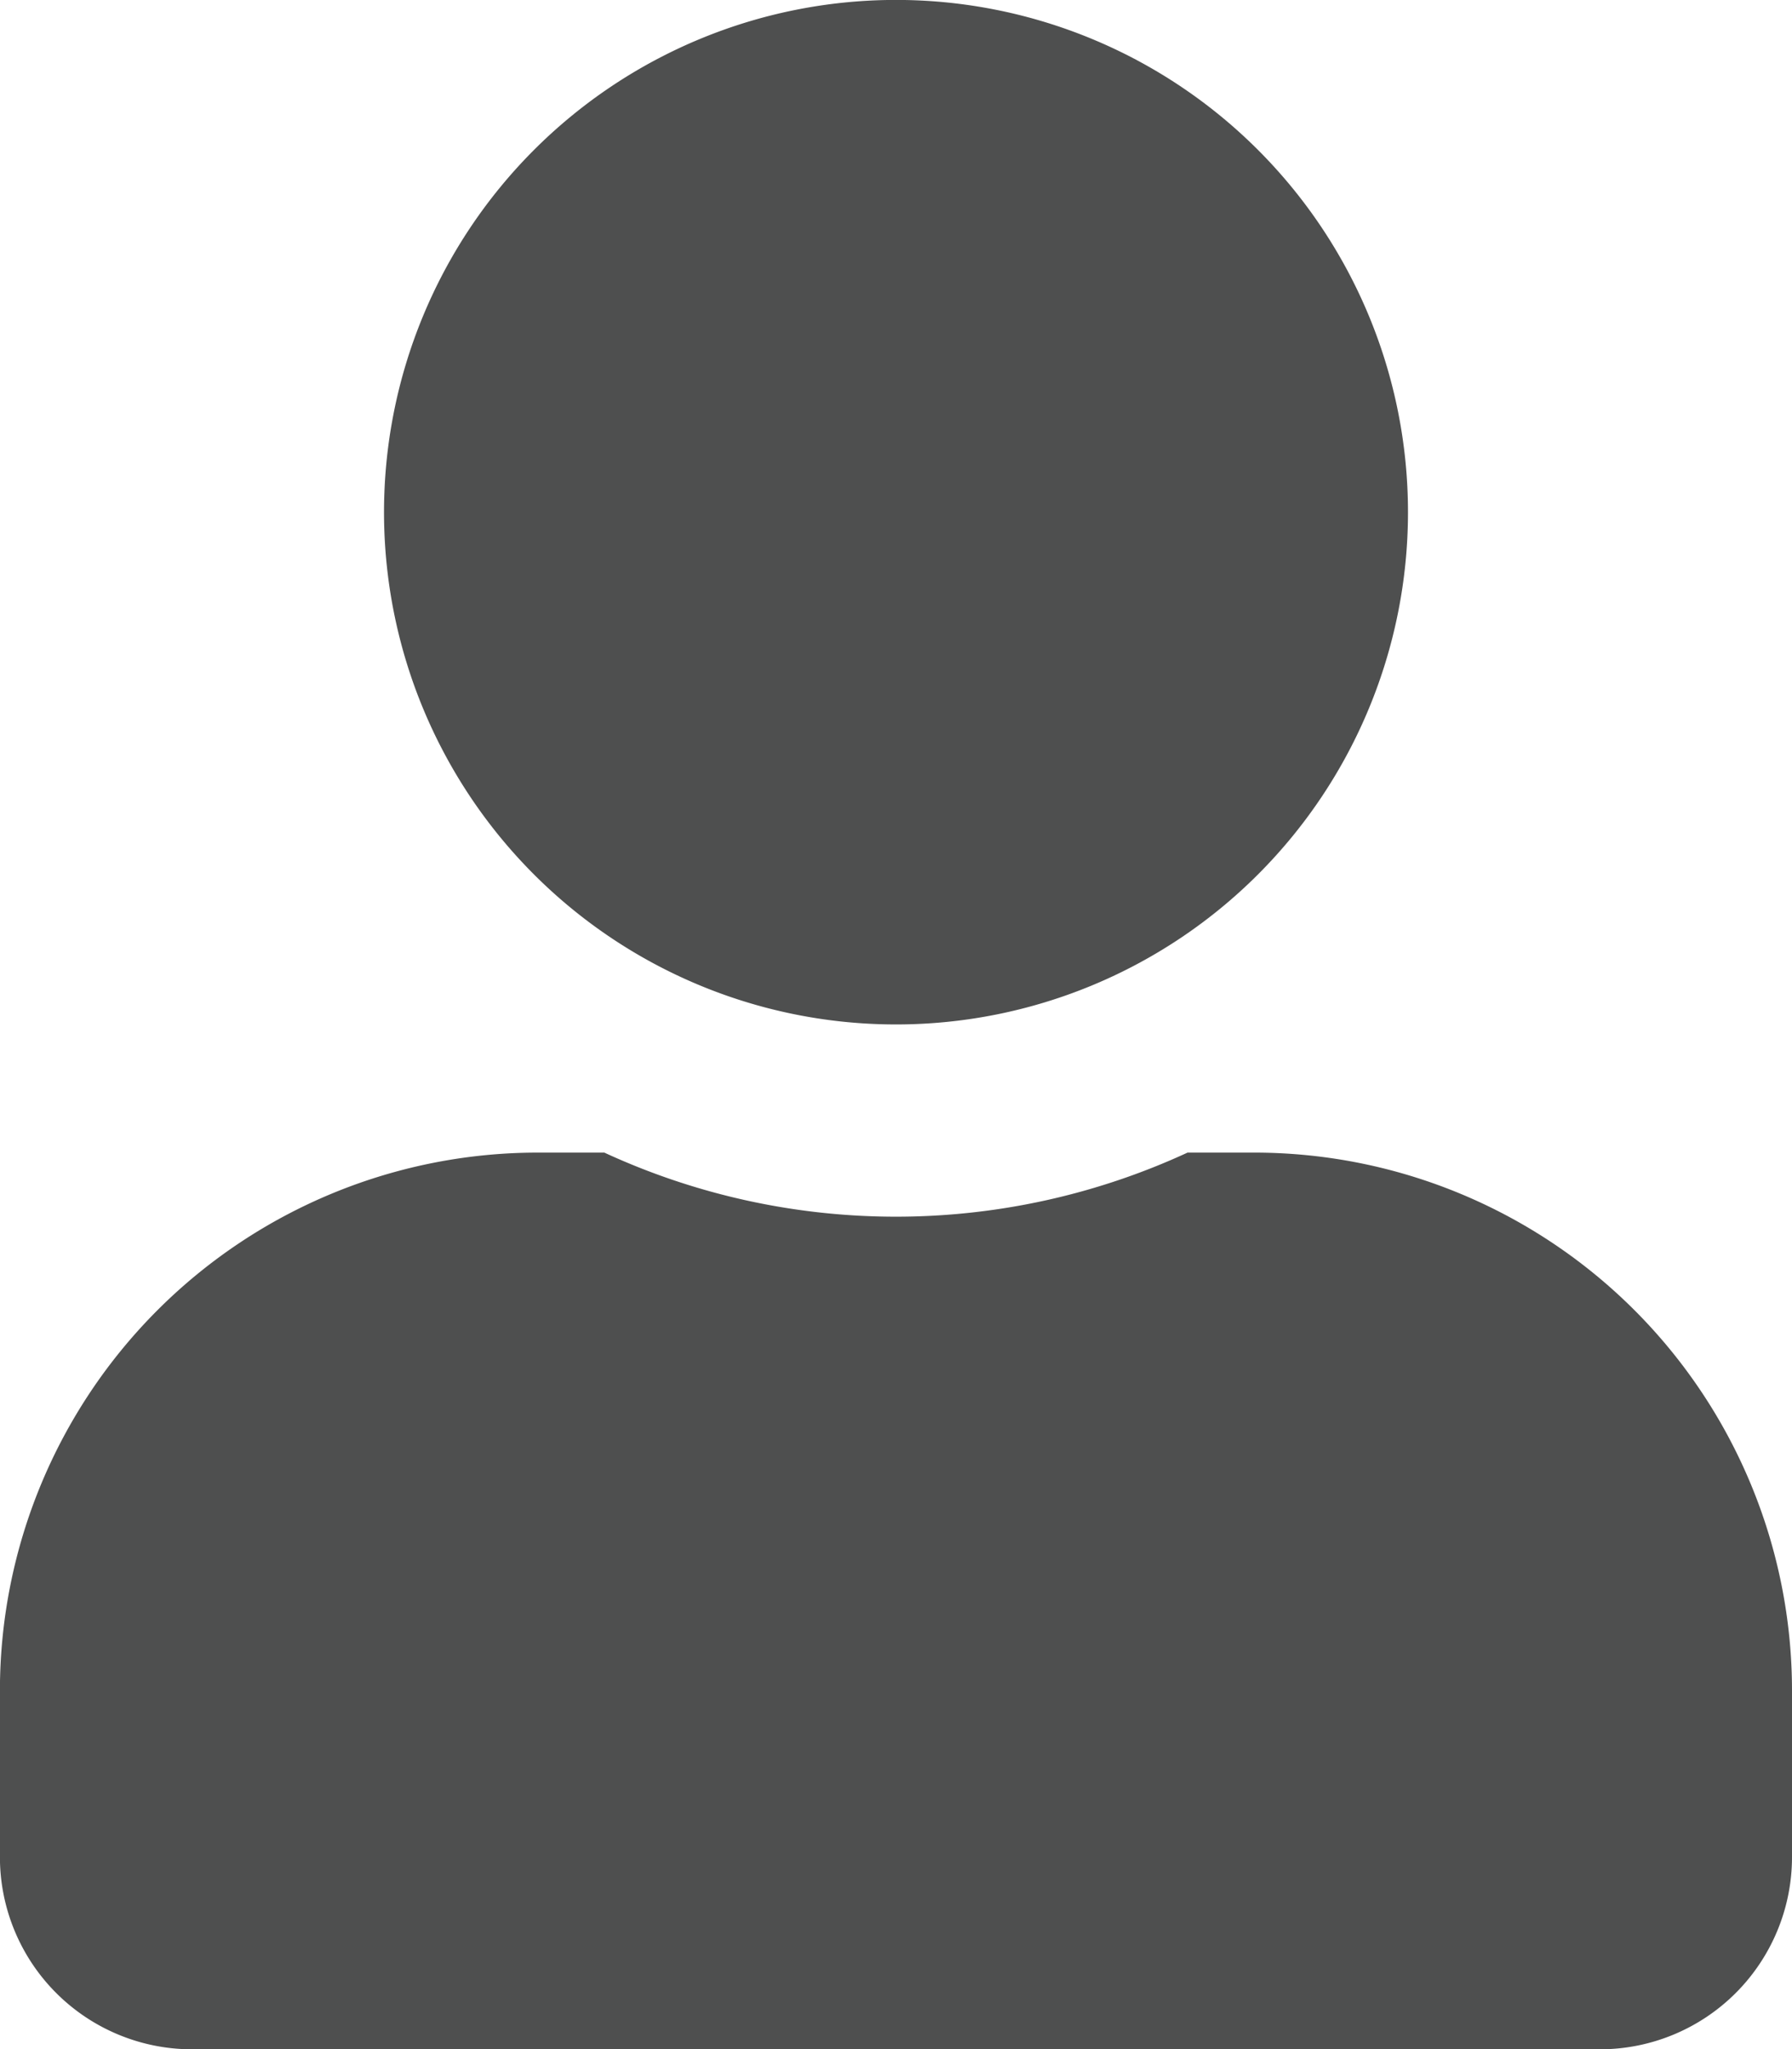<svg xmlns="http://www.w3.org/2000/svg" width="26.118" height="29.85" viewBox="0 0 26.118 29.85">
    <path fill="#4e4f4f" d="M996.572 880.665v2.426a2.8 2.8 0 0 1-2.8 2.8h-20.519a2.8 2.8 0 0 1-2.8-2.8v-2.426a7.838 7.838 0 0 1 7.835-7.836h.974a10.143 10.143 0 0 0 8.5 0h.974a7.838 7.838 0 0 1 7.836 7.836zM976.051 863.5a7.462 7.462 0 1 1 7.462 7.462 7.461 7.461 0 0 1-7.462-7.462z" transform="translate(-970.454 -856.039)"/>
</svg>
